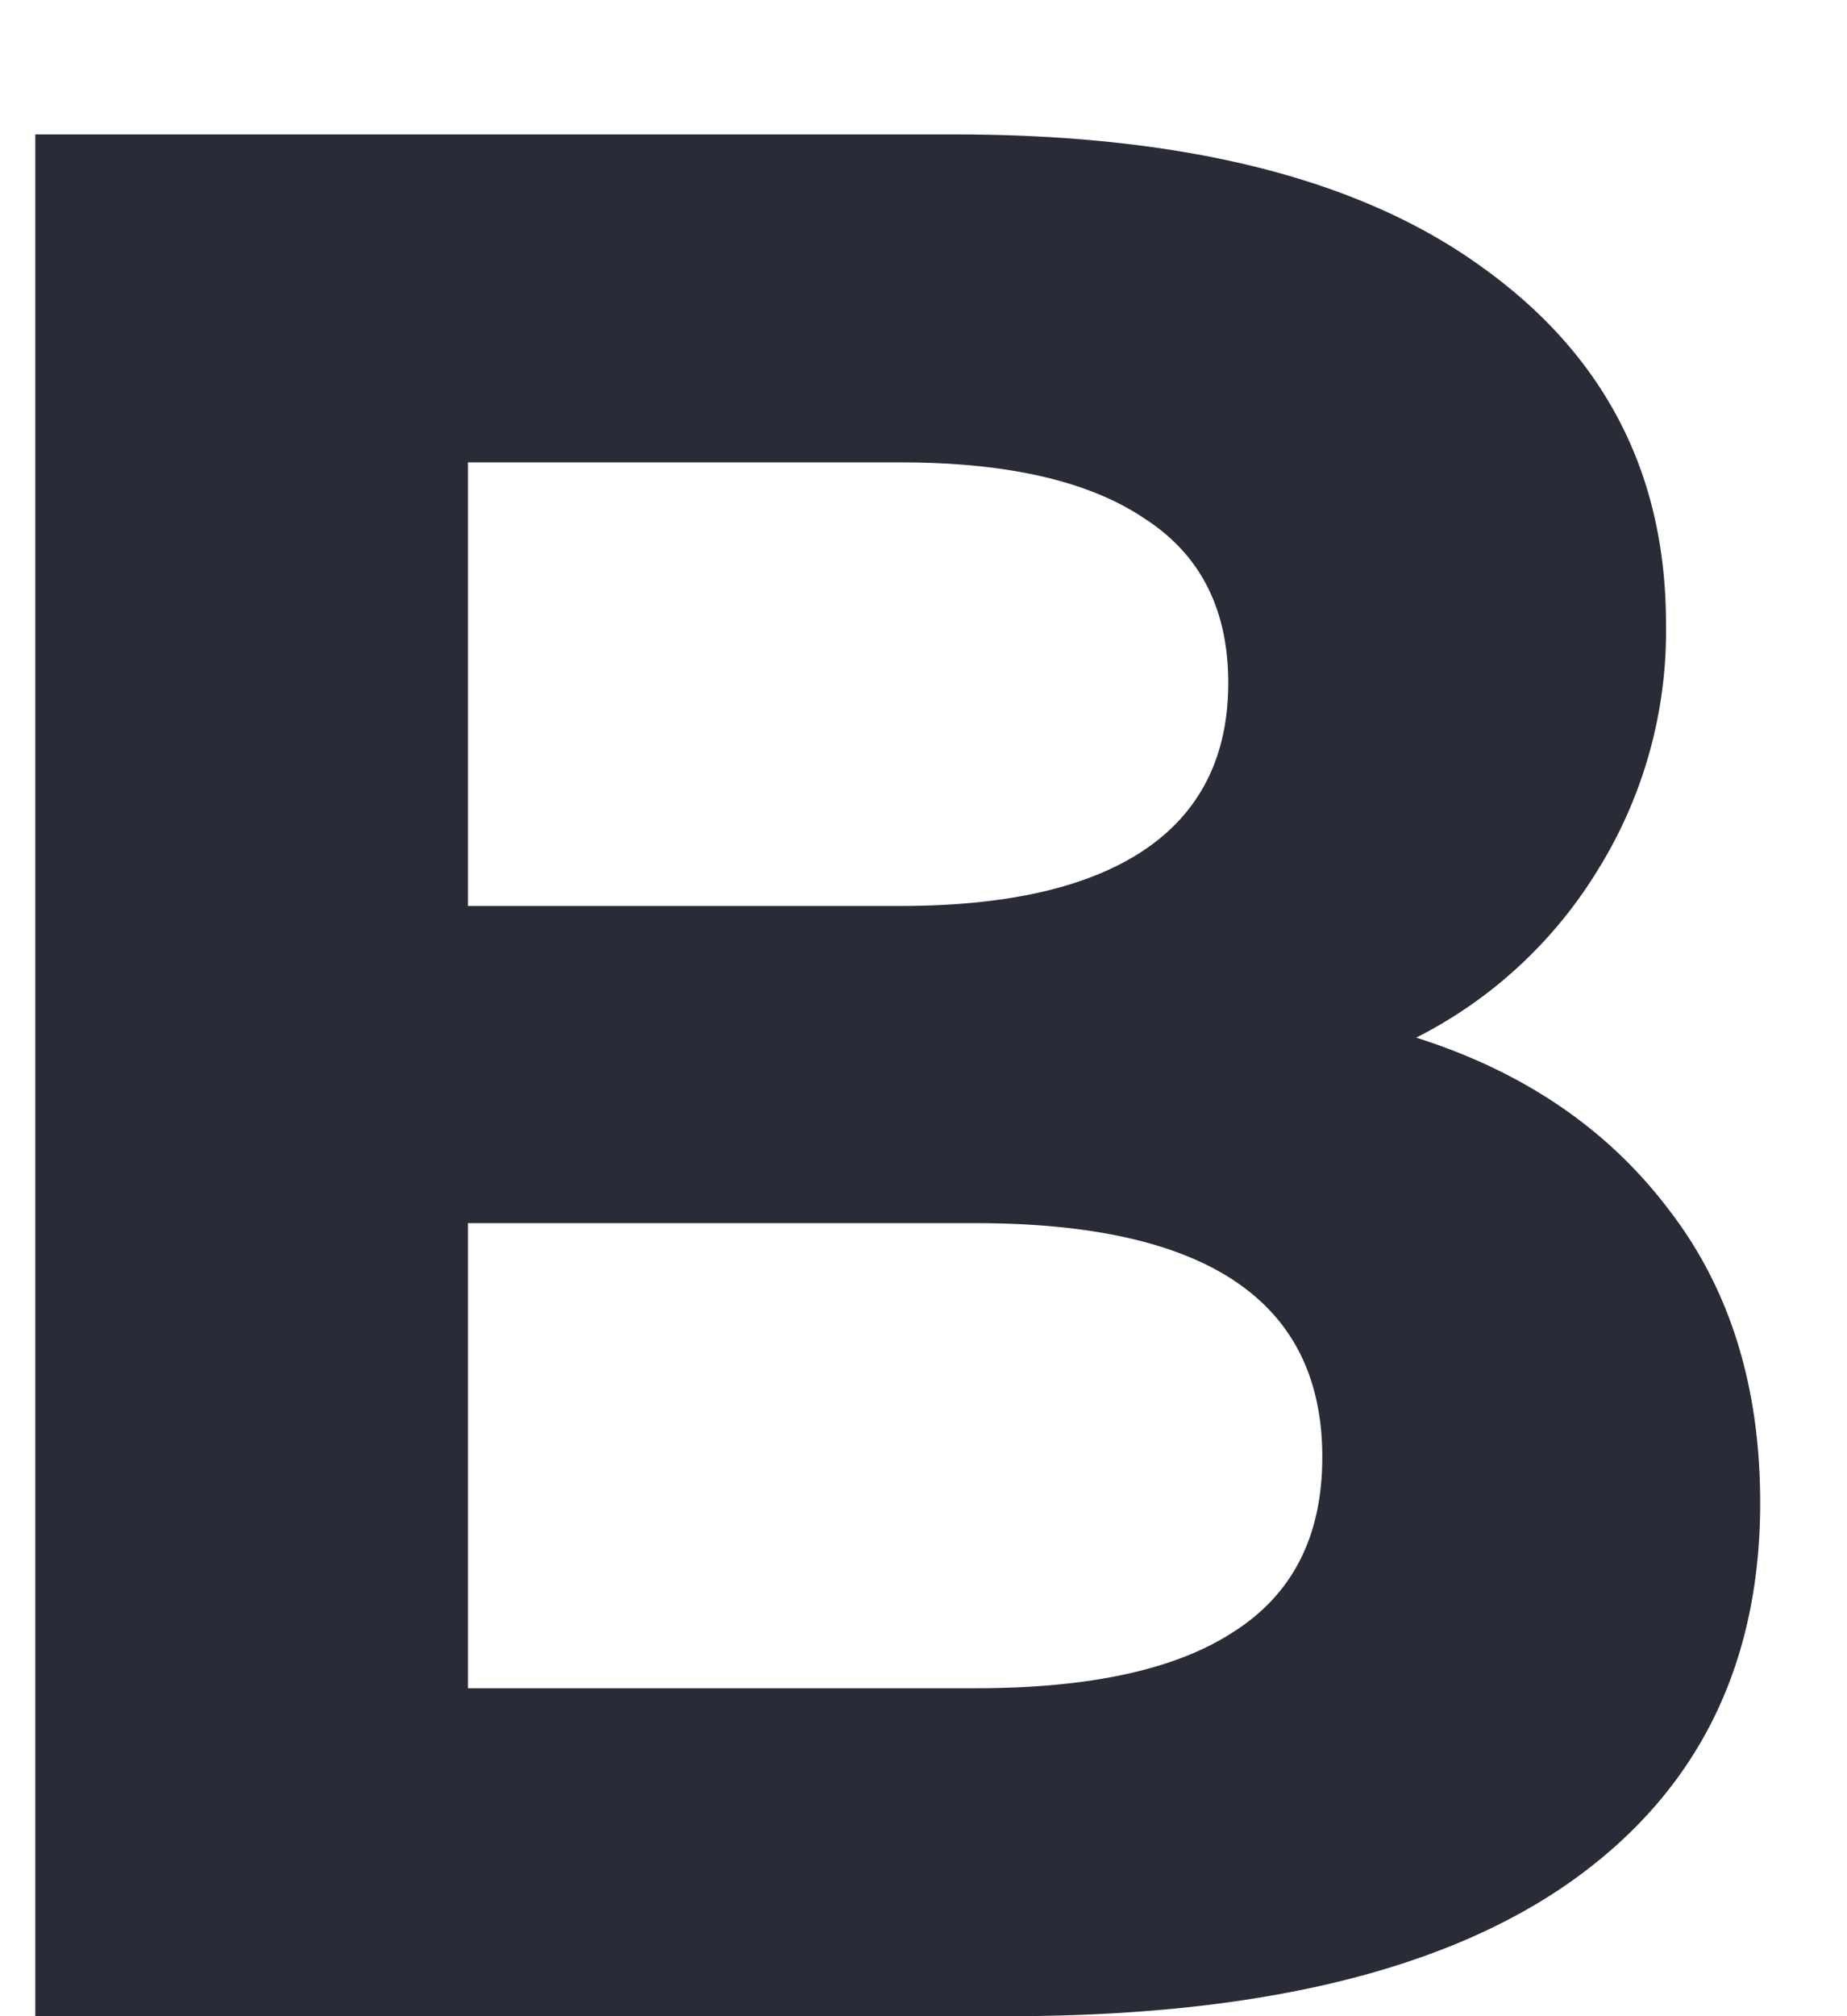 <svg width="11" height="12" fill="none" xmlns="http://www.w3.org/2000/svg"><path d="M8.435 6.176c.64.203 1.141.544 1.504 1.024.363.47.544 1.05.544 1.744 0 .981-.384 1.739-1.152 2.272-.758.523-1.867.784-3.328.784H.21V.8h5.472c1.365 0 2.41.261 3.136.784.736.523 1.104 1.232 1.104 2.128a2.69 2.69 0 01-.4 1.456 2.689 2.689 0 01-1.088 1.008zM2.787 2.752v2.64h2.576c.64 0 1.125-.112 1.456-.336.33-.224.496-.555.496-.992 0-.437-.166-.763-.496-.976-.33-.224-.816-.336-1.456-.336H2.787zm3.024 7.296c.682 0 1.194-.112 1.536-.336.352-.224.528-.57.528-1.04 0-.928-.688-1.392-2.064-1.392H2.787v2.768H5.81z" fill="#292C37"/></svg>